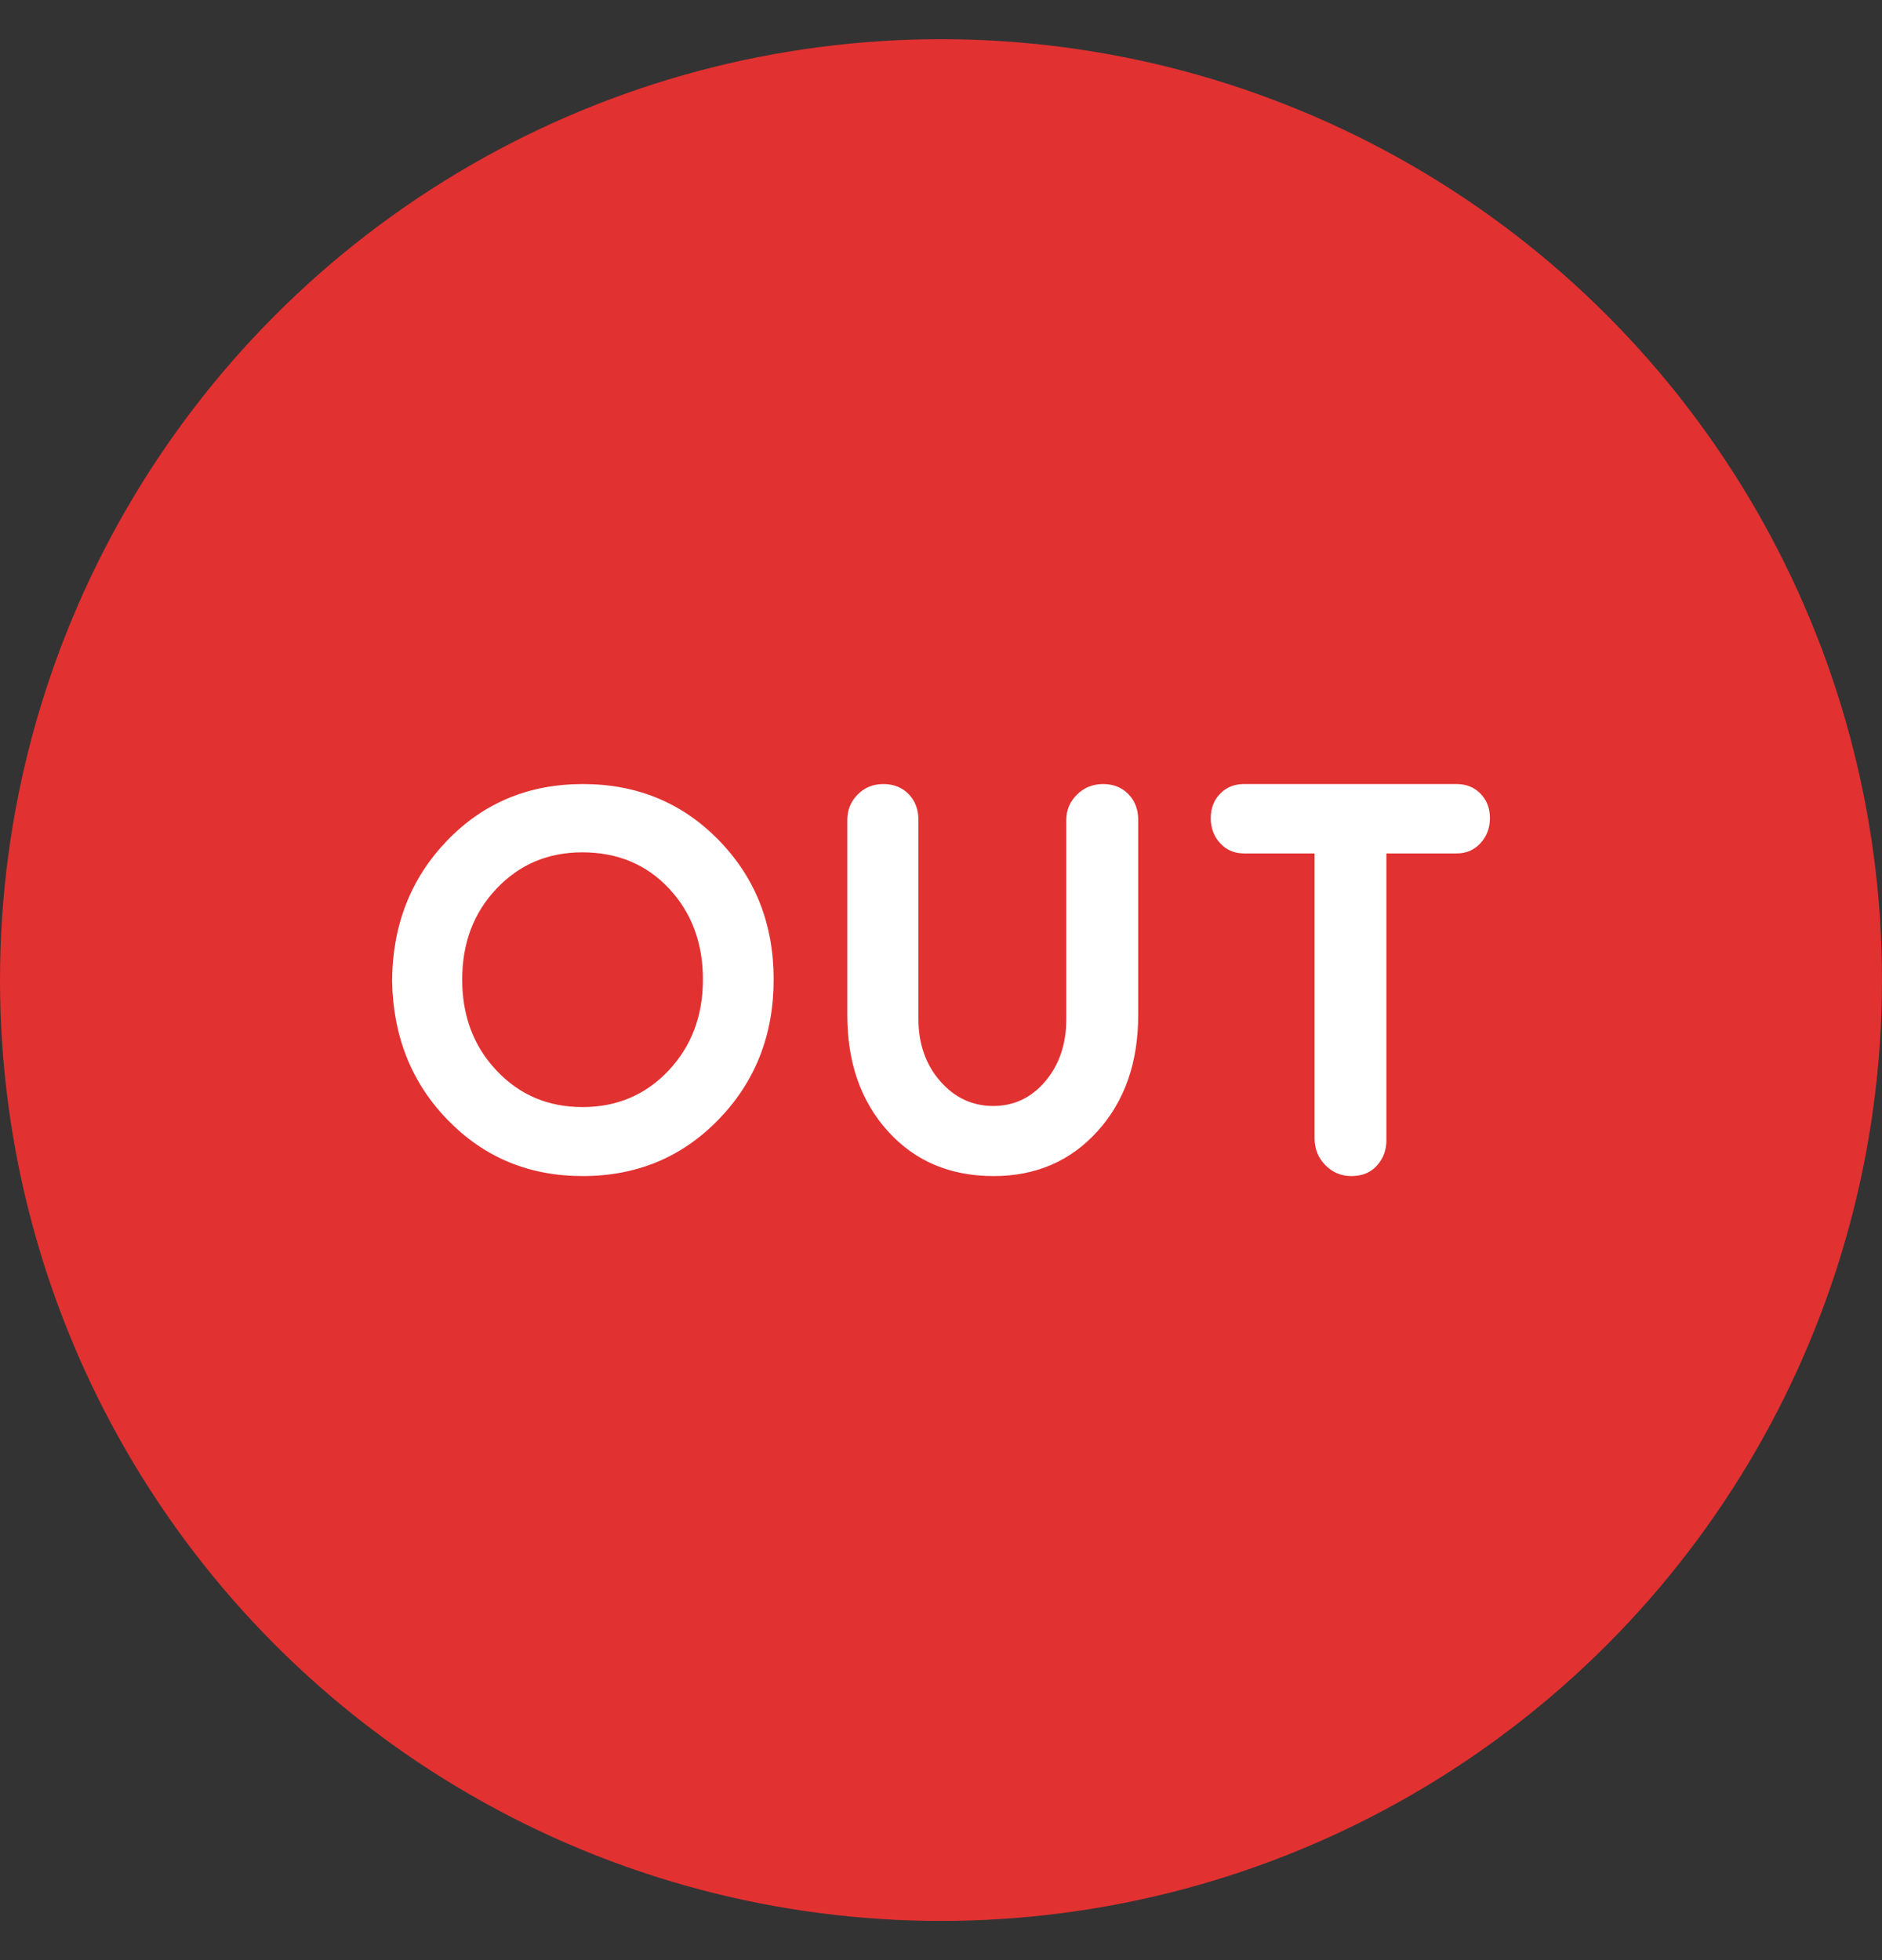<svg width="24" height="25" viewBox="0 0 24 25" fill="none" xmlns="http://www.w3.org/2000/svg">
<rect x="0" y="0" width="24" height="25" fill="#333333" stroke="none"/>
<circle cx="12" cy="12.5" r="12" fill="#E23131"/>
<path d="M7.429 15C6.747 15 6.175 14.762 5.712 14.287C5.249 13.812 5.012 13.219 5 12.507C5.006 11.796 5.24 11.2 5.703 10.72C6.166 10.24 6.743 10 7.433 10C8.123 10 8.701 10.239 9.167 10.717C9.633 11.195 9.866 11.787 9.866 12.493C9.866 13.198 9.633 13.793 9.167 14.275C8.701 14.758 8.122 15 7.429 15ZM7.429 14.12C7.867 14.12 8.232 13.965 8.525 13.655C8.817 13.345 8.964 12.958 8.964 12.493C8.964 12.028 8.82 11.641 8.532 11.333C8.244 11.025 7.875 10.871 7.425 10.871C6.989 10.871 6.625 11.025 6.333 11.333C6.04 11.641 5.894 12.028 5.894 12.493C5.894 12.958 6.04 13.345 6.333 13.655C6.625 13.965 6.99 14.12 7.429 14.12ZM12.67 15C12.116 15 11.667 14.809 11.322 14.427C10.977 14.045 10.805 13.551 10.805 12.944V10.458C10.805 10.331 10.849 10.223 10.937 10.134C11.025 10.044 11.135 10 11.265 10C11.396 10 11.504 10.043 11.587 10.128C11.671 10.214 11.712 10.324 11.712 10.458V12.996C11.712 13.313 11.805 13.577 11.989 13.789C12.174 14 12.399 14.106 12.666 14.106C12.932 14.106 13.154 14 13.332 13.789C13.51 13.577 13.598 13.313 13.598 12.996V10.458C13.598 10.331 13.644 10.223 13.735 10.134C13.826 10.044 13.937 10 14.068 10C14.199 10 14.306 10.043 14.389 10.128C14.473 10.214 14.515 10.324 14.515 10.458V12.944C14.515 13.551 14.342 14.045 13.997 14.427C13.653 14.809 13.21 15 12.67 15ZM17.234 15C17.103 15 16.992 14.953 16.901 14.86C16.81 14.767 16.764 14.653 16.764 14.518V10.885H15.864C15.741 10.885 15.639 10.841 15.559 10.754C15.479 10.666 15.44 10.56 15.44 10.435C15.44 10.31 15.479 10.207 15.559 10.124C15.639 10.041 15.741 10 15.864 10H18.576C18.699 10 18.8 10.041 18.88 10.123C18.96 10.204 19 10.308 19 10.434C19 10.56 18.96 10.666 18.88 10.754C18.8 10.841 18.699 10.885 18.576 10.885H17.68V14.541C17.68 14.669 17.64 14.777 17.559 14.866C17.479 14.956 17.37 15 17.234 15Z" fill="white"/>
</svg>
